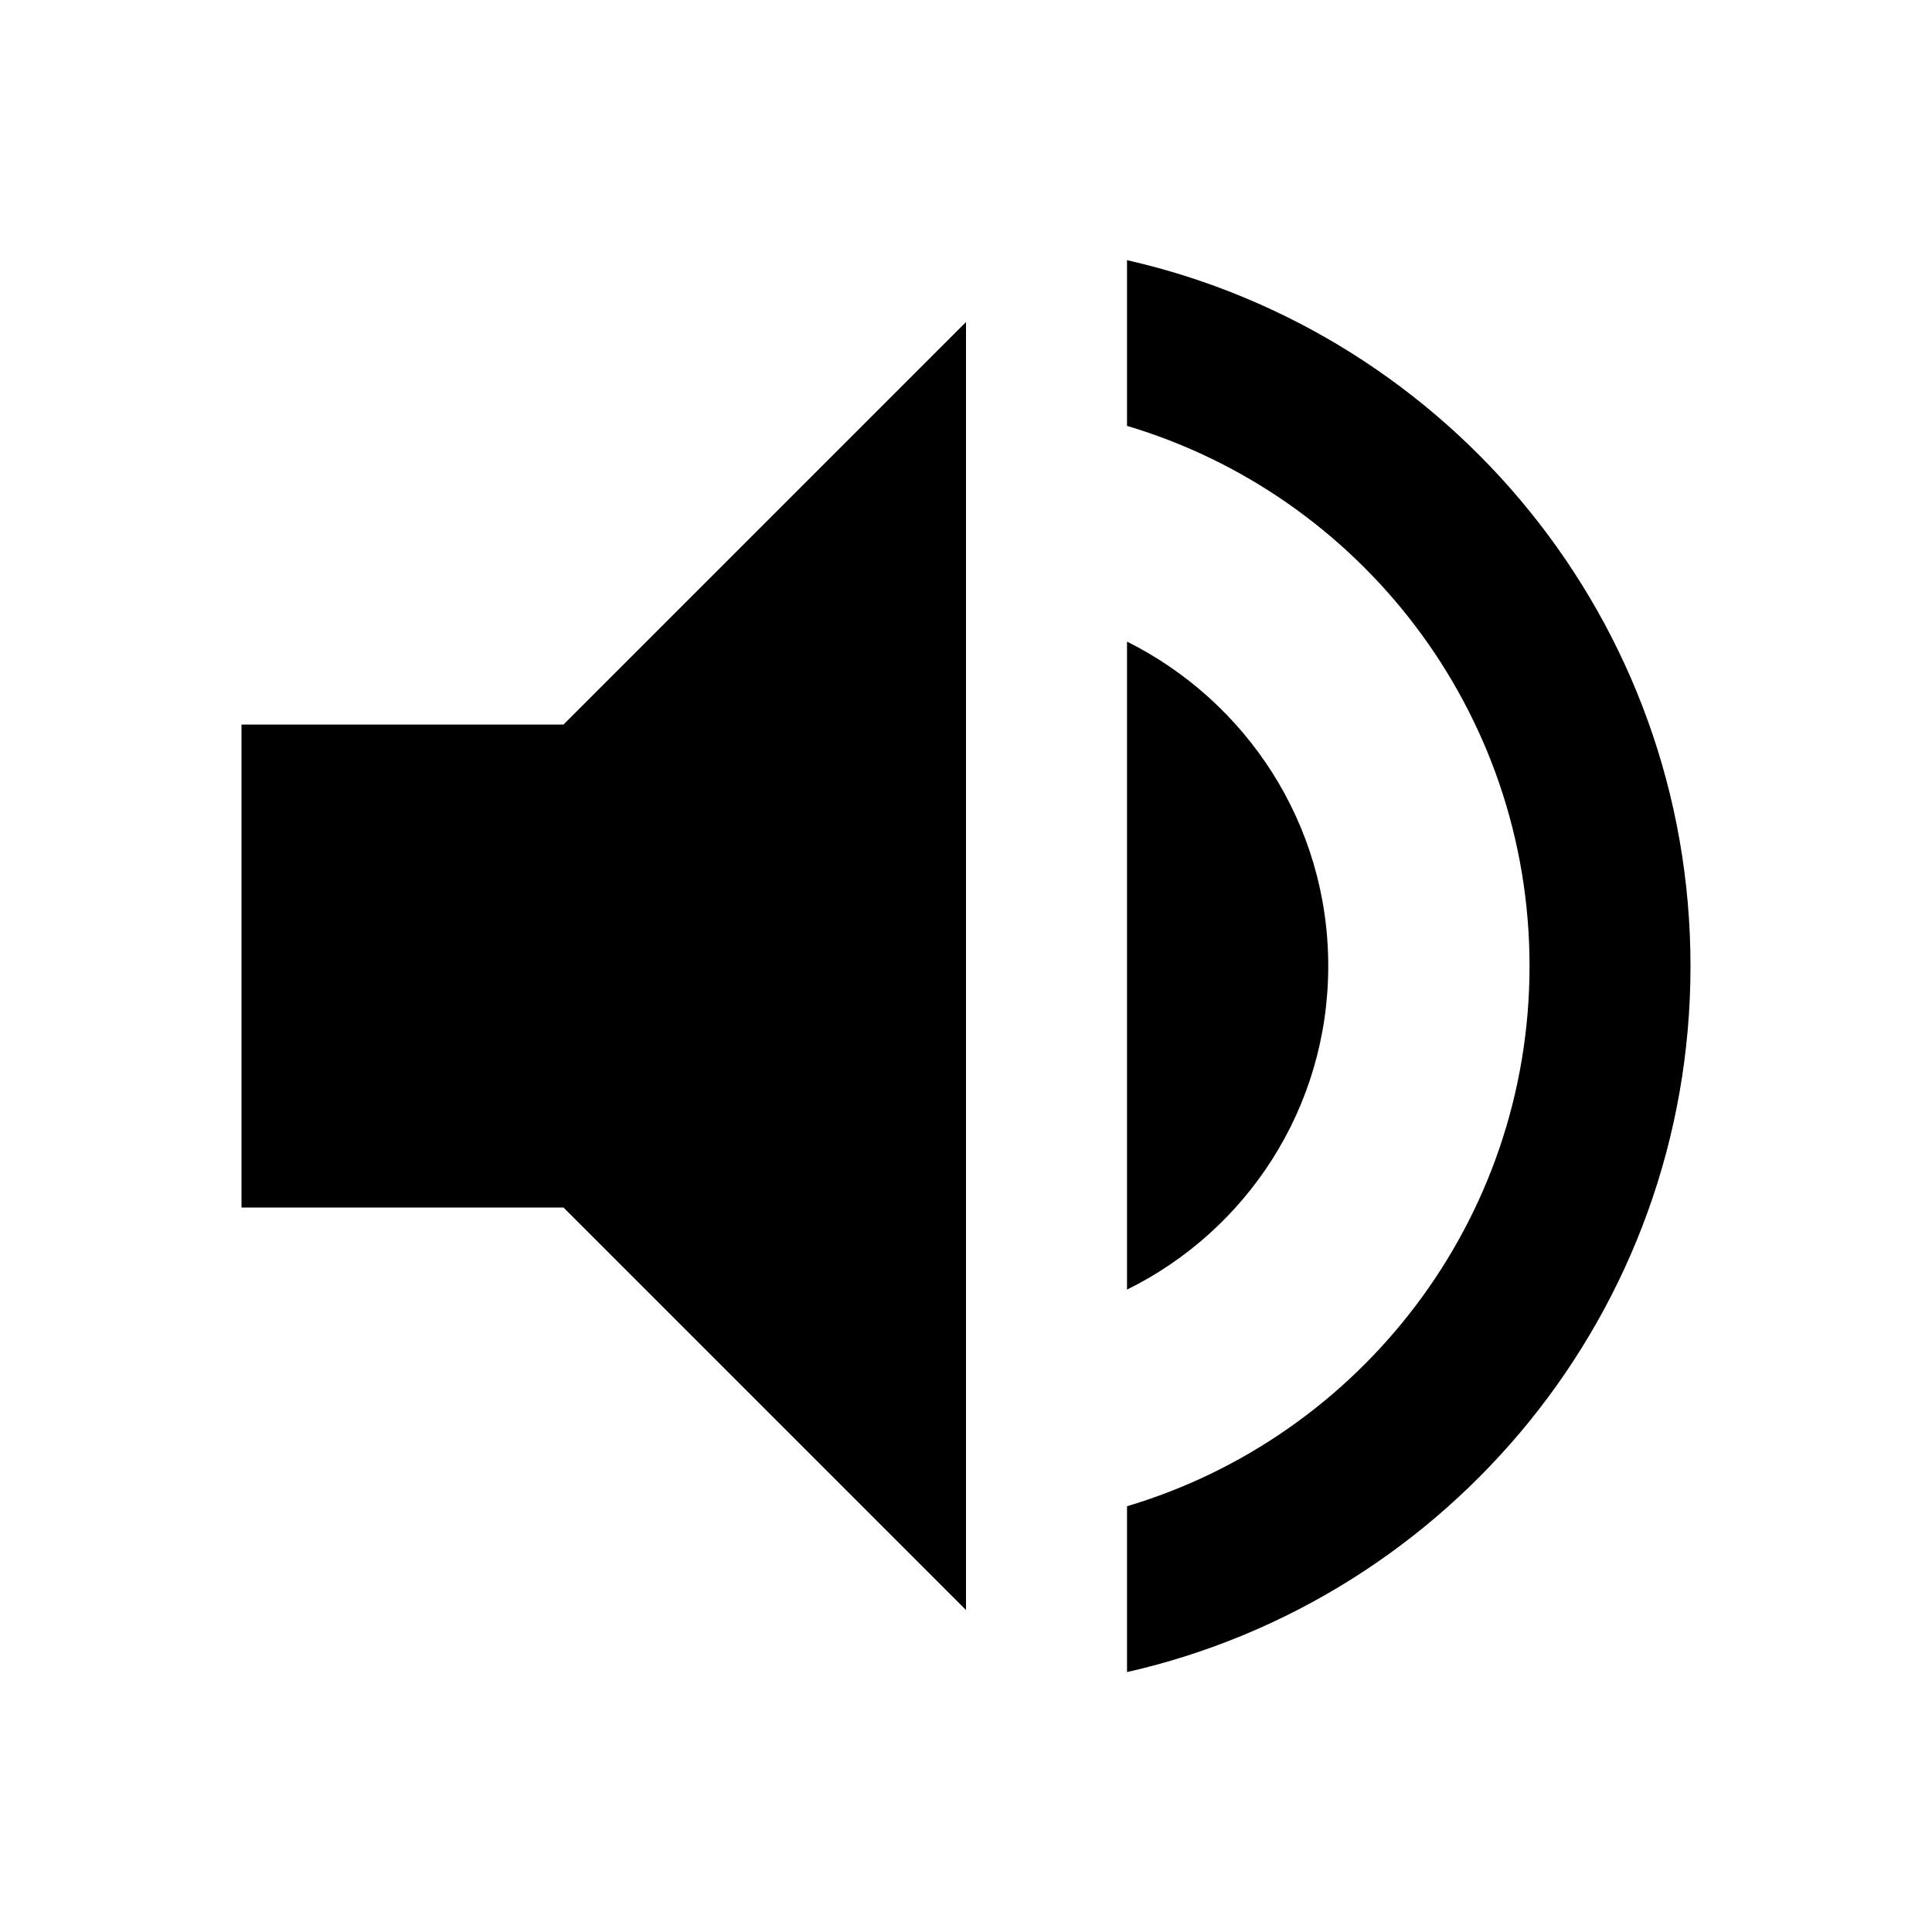 <!-- Generated by IcoMoon.io -->
<svg version="1.1" xmlns="http://www.w3.org/2000/svg" width="32" height="32" viewBox="0 0 32 32">
<title>mt-volume_up</title>
<path d="M4 12v8h5.333l6.667 6.667v-21.333l-6.667 6.667h-5.333zM22 16c0-2.36-1.36-4.387-3.333-5.373v10.733c1.973-0.973 3.333-3 3.333-5.36v0zM18.667 4.307v2.747c3.853 1.147 6.667 4.72 6.667 8.947s-2.813 7.8-6.667 8.947v2.747c5.347-1.213 9.333-5.987 9.333-11.693s-3.987-10.48-9.333-11.693v0z"></path>
</svg>
